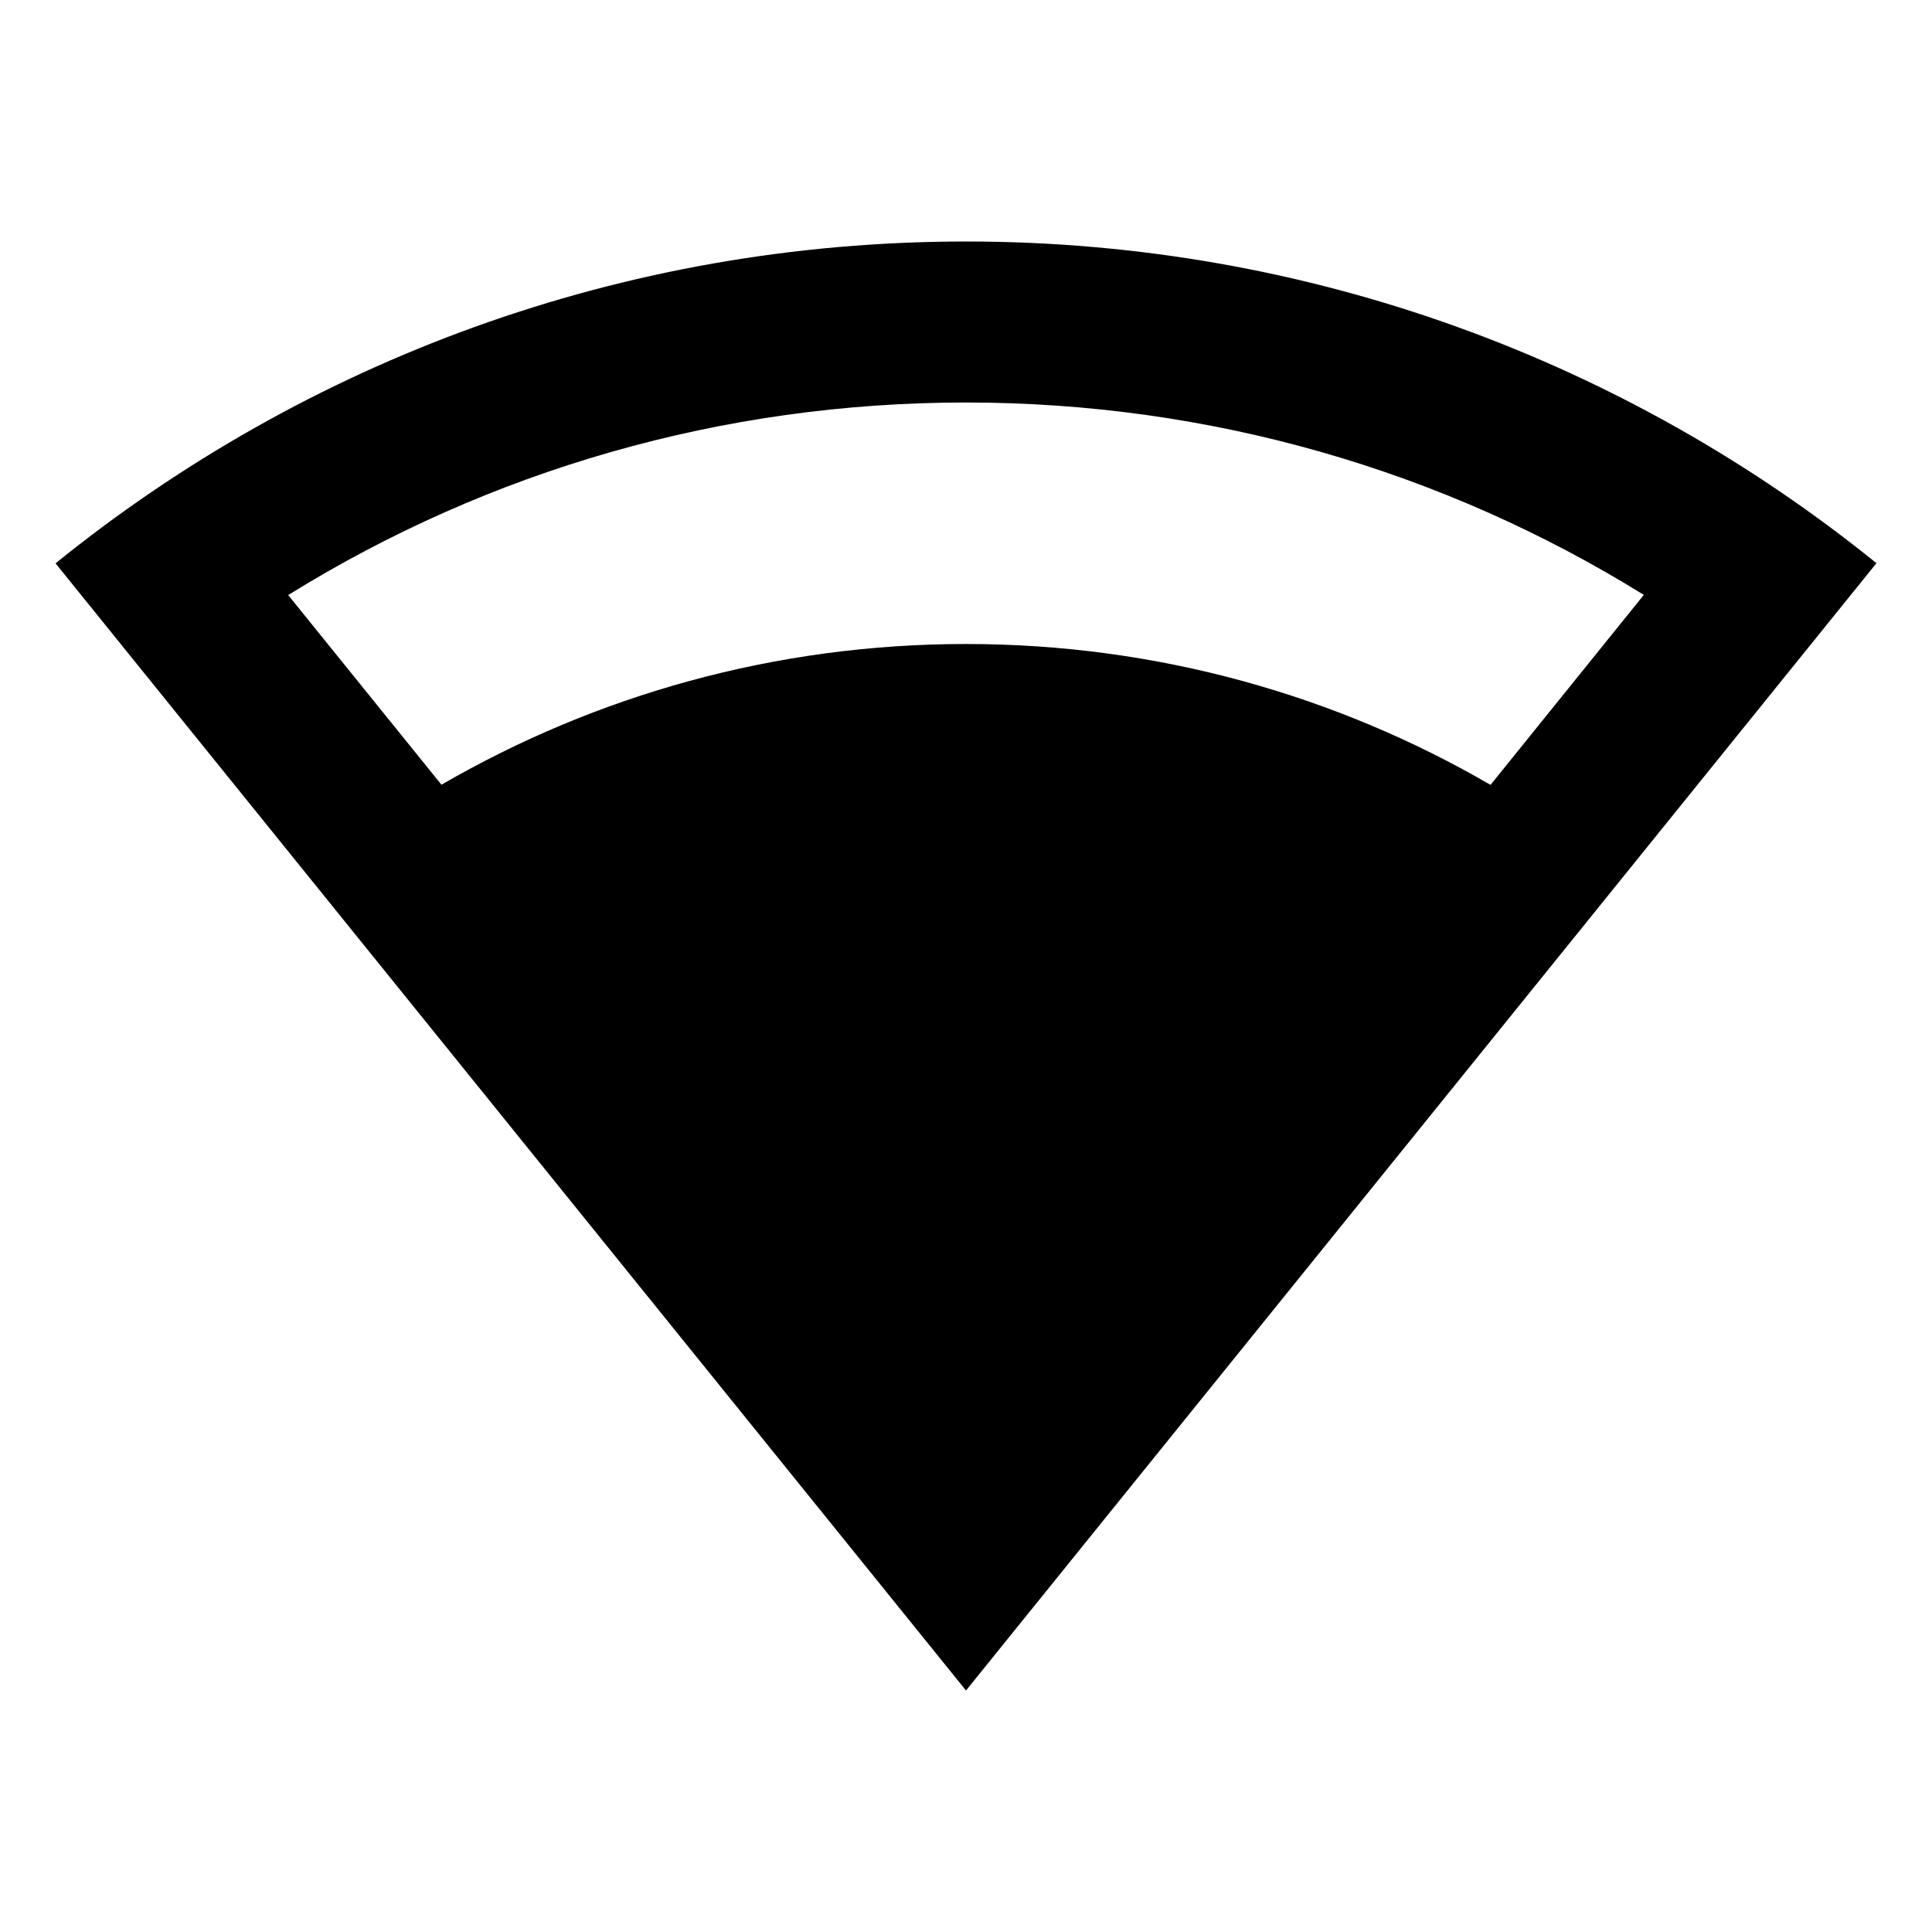 <svg xmlns="http://www.w3.org/2000/svg" width="100%" height="100%" viewBox="0 0 1200 1200"><path fill="currentColor" d="M600 150C814.2 150 1011 224.9 1165.5 349.8L600 1050 34.5 349.9C189 224.9 385.7 150 600 150zM600 250C448.6 250 303.9 292.1 179 369.6L274.2 487.4C370 431.9 481.3 400 600 400S830 431.9 925.8 487.5L1021 369.5C896.1 292 751.3 250 600 250z" /></svg>